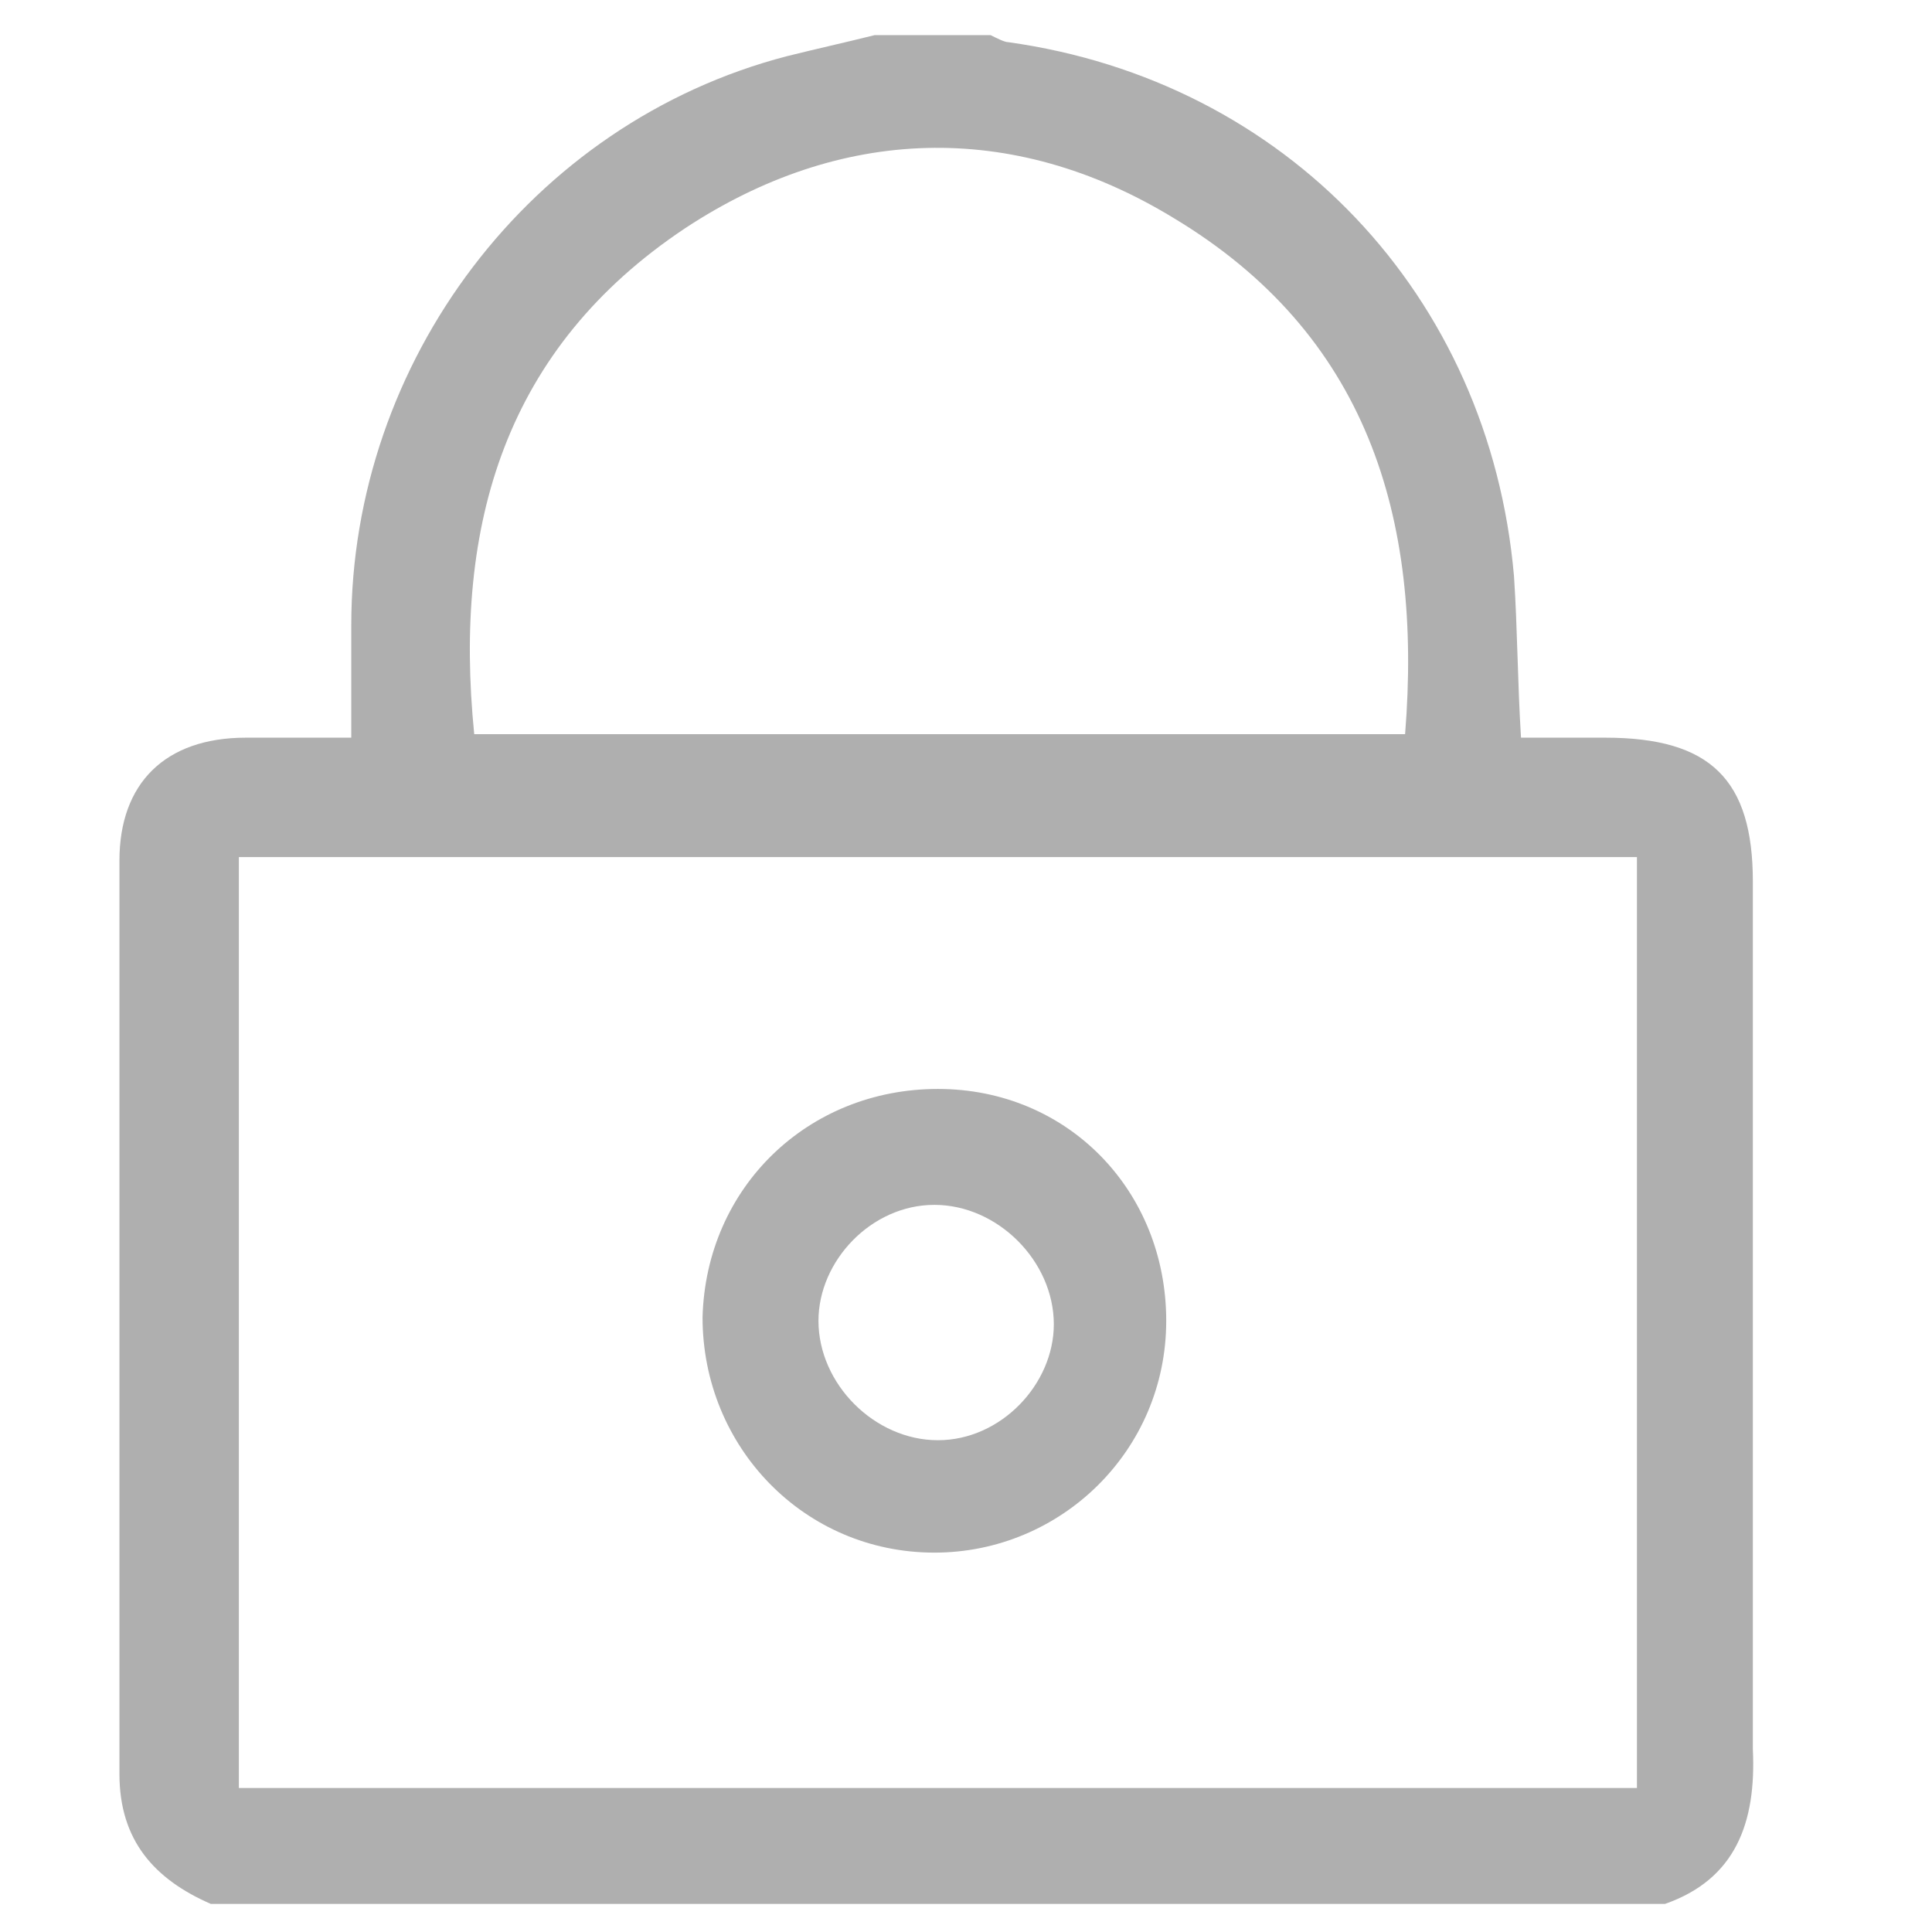 <?xml version="1.0" encoding="utf-8"?>
<!-- Generator: Adobe Illustrator 28.0.0, SVG Export Plug-In . SVG Version: 6.00 Build 0)  -->
<svg version="1.1" id="Layer_1" xmlns="http://www.w3.org/2000/svg" xmlns:xlink="http://www.w3.org/1999/xlink" x="0px" y="0px"
	 viewBox="0 0 55 55" enable-background="new 0 0 55 55" xml:space="preserve">
<g>
	<path fill="#AFAFAF" d="M47.4,54.2c-13.8,0-27.6,0-41.4,0c-1.6-0.7-2.6-1.8-2.6-3.7c0-8.7,0-17.3,0-26C3.4,22.3,4.7,21,7,21
		c1,0,2,0,3,0c0-1.1,0-2.2,0-3.2c0-7.5,5.1-14.3,12.4-16.2c0.8-0.2,1.7-0.4,2.5-0.6c1.1,0,2.2,0,3.3,0c0.2,0.1,0.4,0.2,0.5,0.2
		c7.9,1.1,13.7,7.2,14.4,15.2c0.1,1.5,0.1,3,0.2,4.6c0.9,0,1.7,0,2.4,0c3,0,4.2,1.2,4.2,4.1c0,8.2,0,16.5,0,24.7
		C50,51.9,49.4,53.5,47.4,54.2z M46.6,50.9c0-8.9,0-17.7,0-26.5c-13.3,0-26.6,0-39.8,0c0,8.9,0,17.7,0,26.5
		C20,50.9,33.3,50.9,46.6,50.9z M40,20.9c0.5-6.2-1.1-11.4-6.6-14.7c-4.6-2.8-9.5-2.6-13.9,0.3c-5.1,3.4-6.6,8.4-6,14.4
		C22.2,20.9,31,20.9,40,20.9z"/>
	<path fill="#AFAFAF" d="M26.7,31c3.7,0,6.5,2.9,6.5,6.6c0,3.7-3,6.6-6.6,6.6c-3.7,0-6.6-3-6.6-6.7C20.1,33.8,23,31,26.7,31z
		 M26.7,41c1.8,0,3.3-1.6,3.3-3.3c0-1.8-1.6-3.4-3.4-3.4c-1.8,0-3.3,1.6-3.3,3.3C23.3,39.4,24.9,41,26.7,41z"/>
</g>
</svg>
